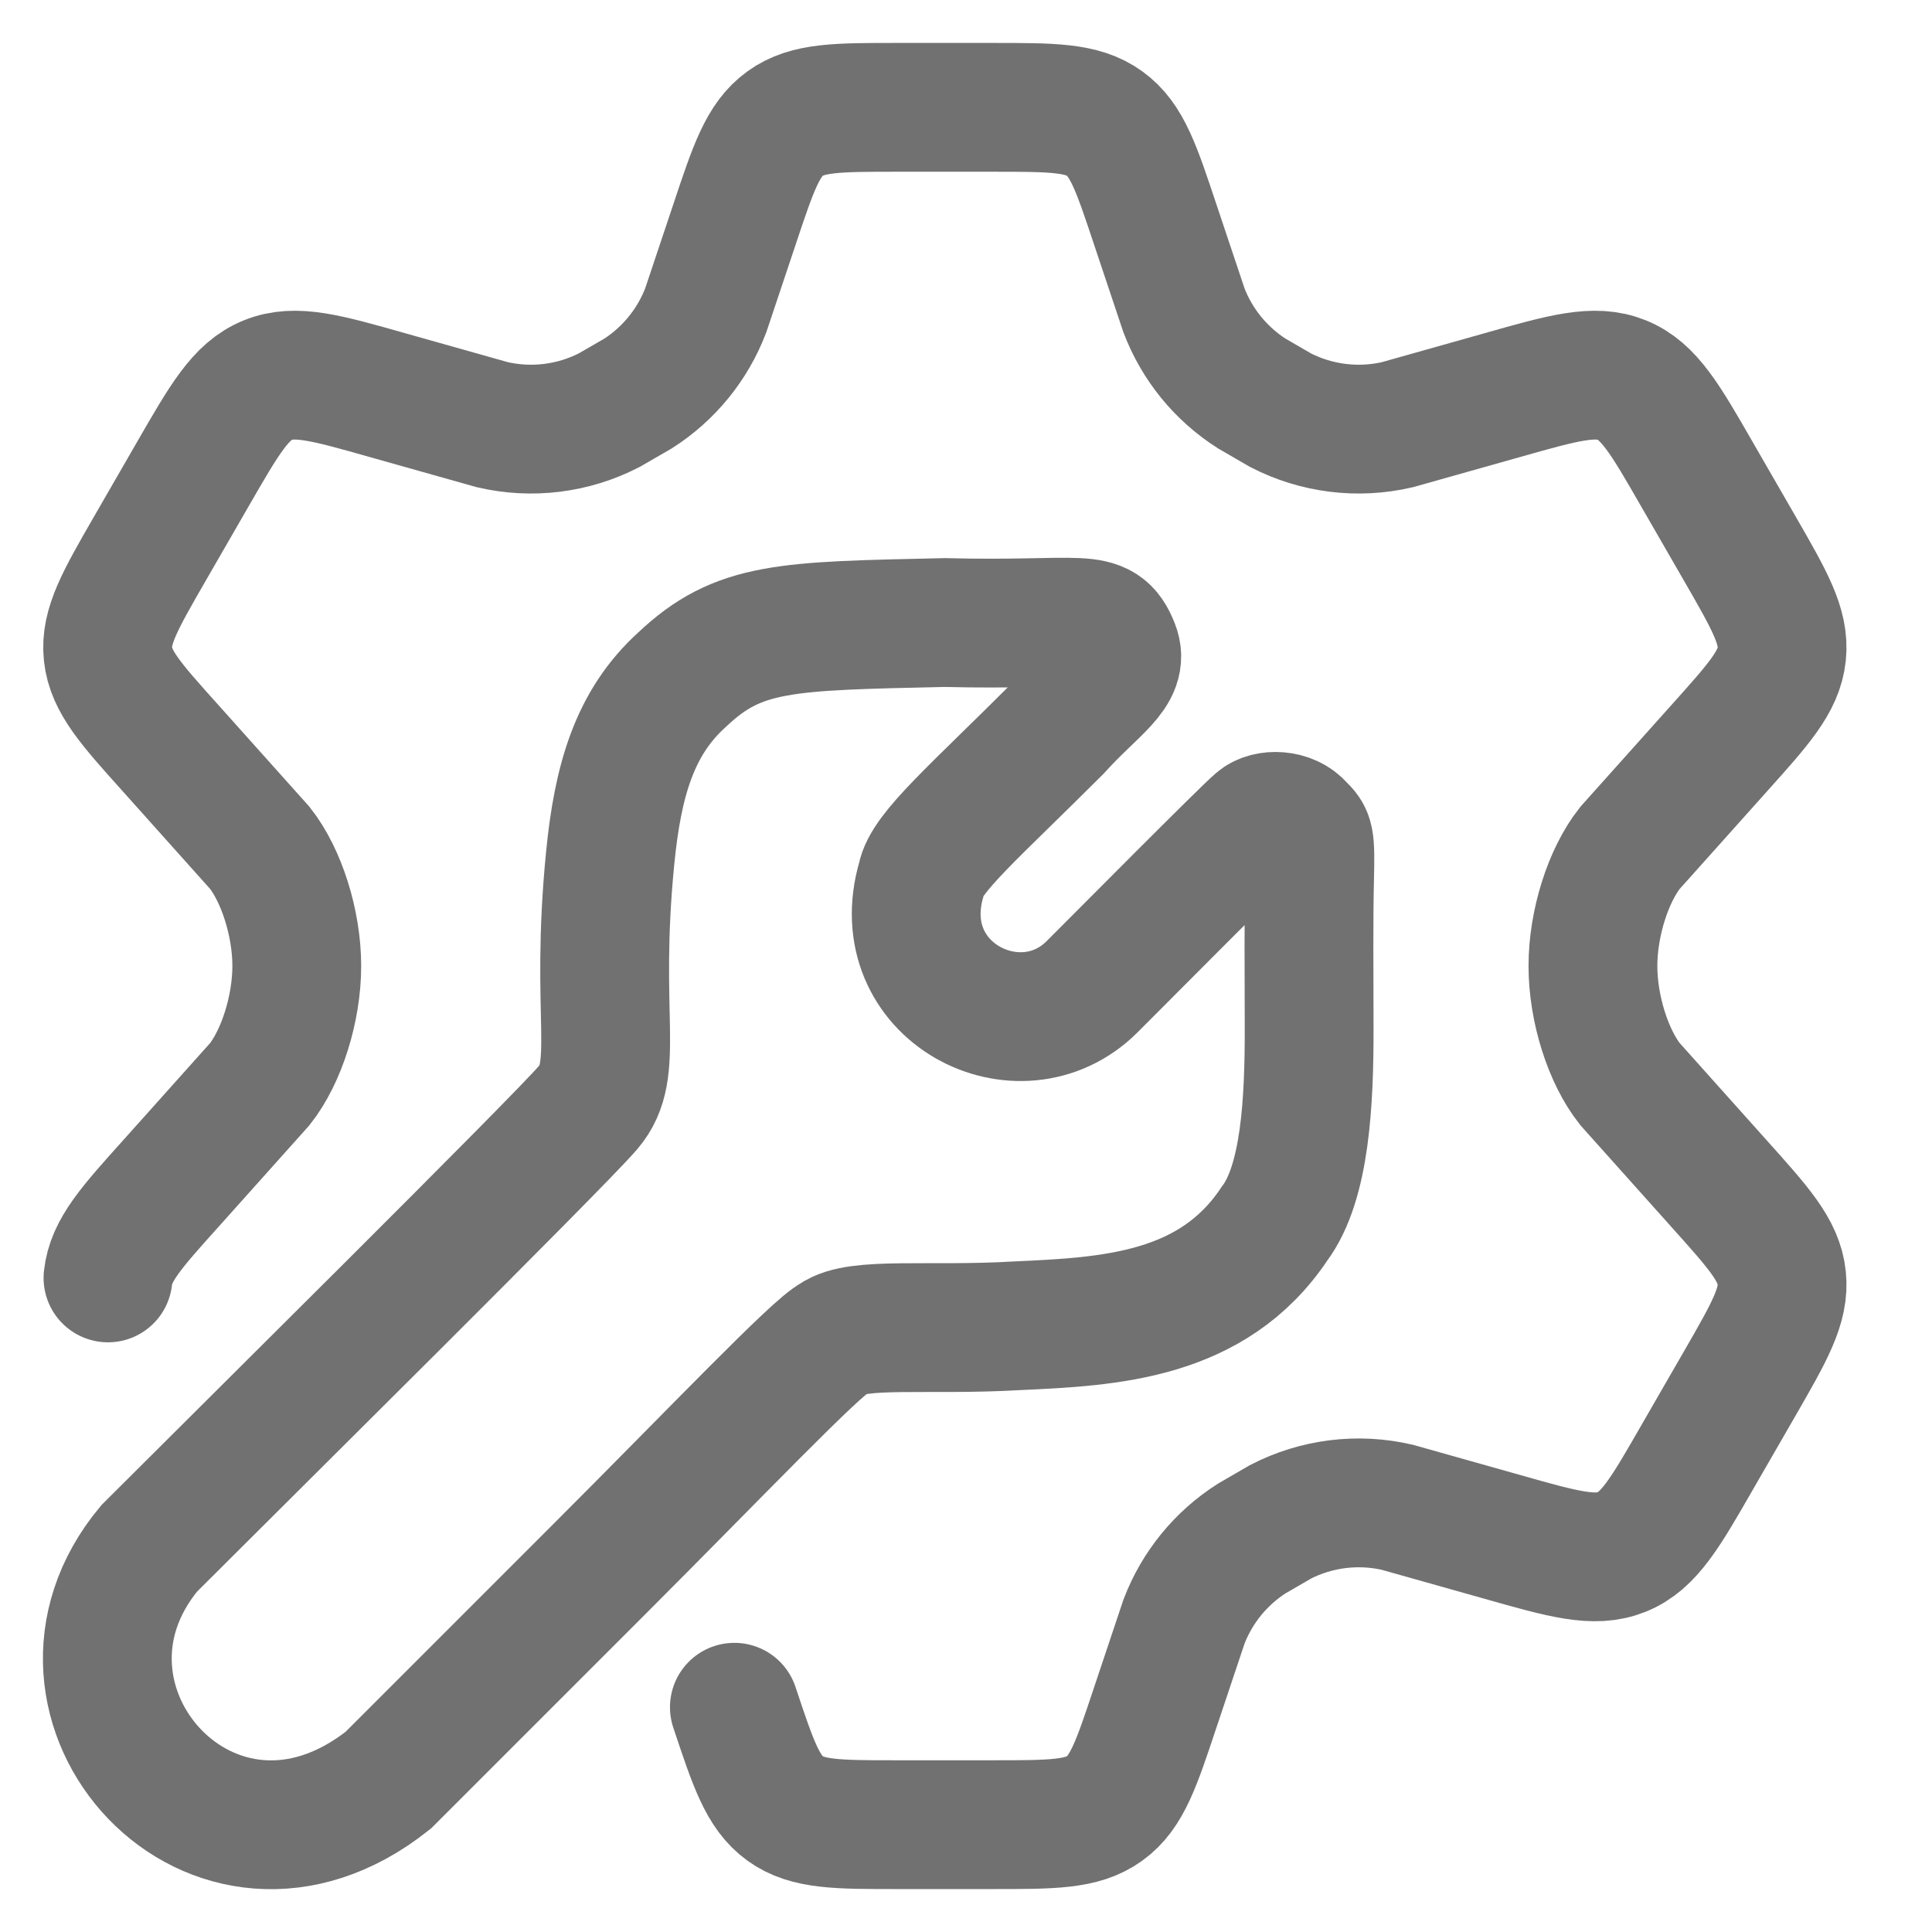 <svg width="18" height="18" viewBox="0 0 18 18" fill="none" xmlns="http://www.w3.org/2000/svg">
<path d="M1.006 11.906C1.034 11.647 1.221 11.439 1.596 11.022L2.421 10.1C2.622 9.845 2.765 9.4 2.765 9C2.765 8.6 2.622 8.155 2.421 7.9L1.596 6.978C1.221 6.561 1.034 6.353 1.006 6.094C0.979 5.836 1.119 5.593 1.399 5.107L1.794 4.422C2.093 3.903 2.242 3.644 2.496 3.541C2.75 3.438 3.038 3.519 3.612 3.682L4.588 3.957C4.955 4.042 5.34 3.994 5.675 3.822L5.945 3.666C6.232 3.482 6.453 3.211 6.575 2.892L6.842 2.094C7.018 1.566 7.106 1.302 7.315 1.151C7.524 1 7.802 1 8.357 1H9.249C9.805 1 10.082 1 10.291 1.151C10.501 1.302 10.588 1.566 10.764 2.094L11.031 2.892C11.153 3.211 11.374 3.482 11.662 3.666L11.931 3.822C12.266 3.994 12.651 4.042 13.018 3.957L13.994 3.682C14.569 3.519 14.856 3.438 15.11 3.541C15.364 3.644 15.514 3.903 15.812 4.422L16.207 5.107C16.487 5.593 16.627 5.836 16.6 6.094C16.573 6.353 16.385 6.561 16.011 6.978L15.186 7.9C14.984 8.155 14.841 8.6 14.841 9C14.841 9.4 14.984 9.845 15.186 10.1L16.011 11.022C16.385 11.439 16.573 11.647 16.6 11.906C16.627 12.164 16.487 12.407 16.207 12.893L15.812 13.578C15.514 14.097 15.364 14.356 15.11 14.459C14.856 14.562 14.569 14.481 13.994 14.318L13.018 14.043C12.651 13.958 12.266 14.006 11.931 14.178L11.662 14.334C11.374 14.518 11.153 14.789 11.031 15.108L10.764 15.906C10.588 16.434 10.501 16.698 10.291 16.849C10.082 17 9.805 17 9.249 17H8.357C7.802 17 7.524 17 7.315 16.849C7.106 16.698 7.018 16.434 6.842 15.906" stroke="#717171" stroke-width="1.2" stroke-linecap="round"/>
<path d="M1.391 14.425C2.255 13.561 5.193 10.653 5.481 10.317C5.785 9.961 5.538 9.481 5.685 7.993C5.756 7.273 5.911 6.734 6.354 6.333C6.882 5.833 7.314 5.833 8.802 5.8C10.098 5.833 10.252 5.689 10.386 6.025C10.482 6.265 10.194 6.409 9.849 6.793C9.081 7.561 8.63 7.945 8.586 8.185C8.274 9.241 9.503 9.865 10.175 9.193C10.429 8.939 11.606 7.753 11.721 7.657C11.807 7.581 12.014 7.584 12.114 7.705C12.201 7.79 12.21 7.801 12.201 8.185C12.192 8.541 12.196 9.051 12.197 9.577C12.198 10.259 12.162 11.017 11.874 11.401C11.298 12.265 10.338 12.313 9.474 12.352C8.658 12.4 7.986 12.313 7.775 12.467C7.602 12.553 6.69 13.513 5.586 14.617L3.618 16.585C1.986 17.881 0.191 15.865 1.391 14.425Z" stroke="#717171" stroke-width="1.2" stroke-linecap="round"/>
</svg>
